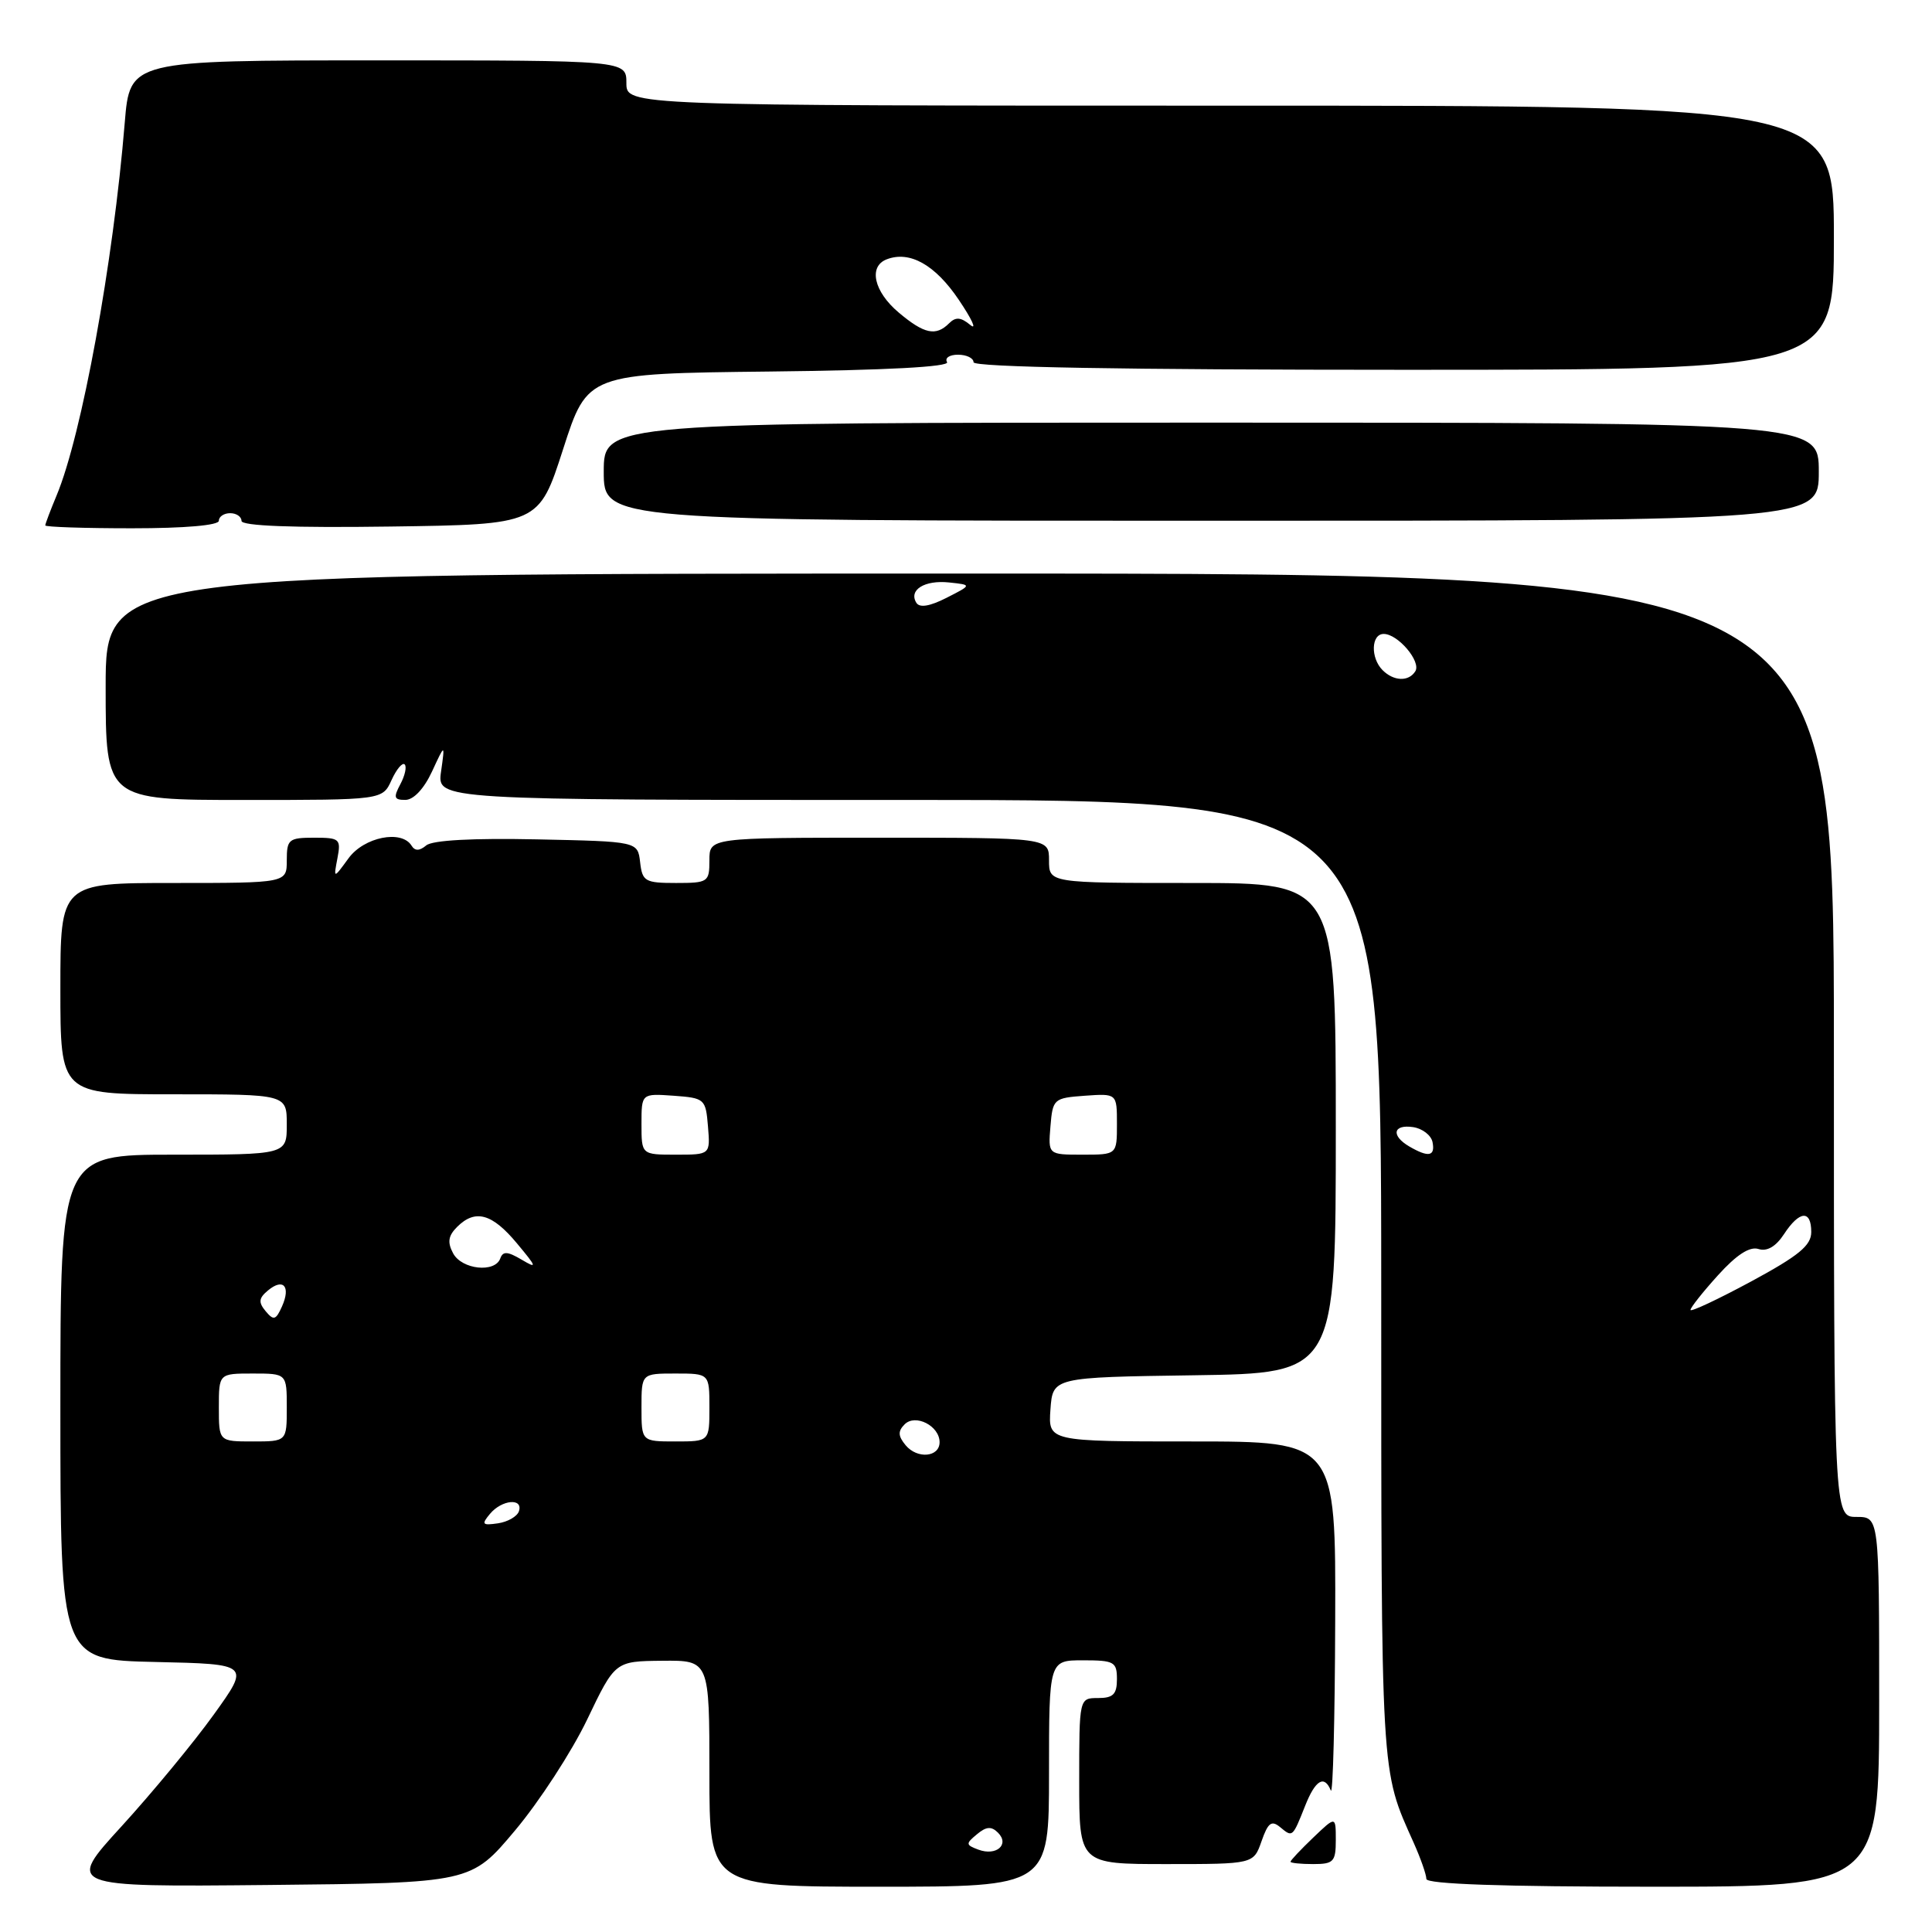 <?xml version="1.0" encoding="UTF-8" standalone="no"?>
<!DOCTYPE svg PUBLIC "-//W3C//DTD SVG 1.1//EN" "http://www.w3.org/Graphics/SVG/1.1/DTD/svg11.dtd" >
<svg xmlns="http://www.w3.org/2000/svg" xmlns:xlink="http://www.w3.org/1999/xlink" version="1.1" viewBox="0 0 256 256">
 <g >
 <path fill="currentColor"
d=" M 68.25 242.54 C 71.47 238.71 75.76 232.10 77.80 227.85 C 81.50 220.12 81.50 220.12 87.75 220.06 C 94.00 220.00 94.00 220.00 94.00 235.00 C 94.00 250.00 94.00 250.00 116.50 250.00 C 139.00 250.00 139.00 250.00 139.00 235.00 C 139.00 220.00 139.00 220.00 143.50 220.00 C 147.63 220.00 148.00 220.20 148.00 222.50 C 148.00 224.50 147.50 225.00 145.50 225.00 C 143.00 225.00 143.00 225.00 143.00 236.00 C 143.00 247.00 143.00 247.00 154.55 247.00 C 166.10 247.00 166.10 247.00 167.16 243.97 C 168.02 241.51 168.48 241.16 169.63 242.11 C 171.28 243.48 171.26 243.50 172.95 239.25 C 174.30 235.84 175.49 235.15 176.34 237.25 C 176.62 237.94 176.88 227.81 176.92 214.75 C 177.00 191.00 177.00 191.00 157.94 191.00 C 138.89 191.00 138.89 191.00 139.19 186.75 C 139.50 182.50 139.50 182.50 158.25 182.23 C 177.00 181.96 177.00 181.96 177.00 149.48 C 177.00 117.00 177.00 117.00 158.00 117.00 C 139.00 117.00 139.00 117.00 139.00 114.00 C 139.00 111.00 139.00 111.00 116.50 111.00 C 94.00 111.00 94.00 111.00 94.00 114.00 C 94.00 116.88 93.83 117.00 89.57 117.00 C 85.47 117.00 85.11 116.79 84.82 114.25 C 84.50 111.50 84.50 111.50 71.14 111.22 C 62.65 111.04 57.30 111.33 56.48 112.02 C 55.58 112.77 54.98 112.78 54.53 112.05 C 53.21 109.91 48.23 110.91 46.18 113.73 C 44.19 116.46 44.19 116.46 44.71 113.73 C 45.20 111.16 45.02 111.00 41.62 111.00 C 38.26 111.00 38.00 111.22 38.00 114.00 C 38.00 117.00 38.00 117.00 23.00 117.00 C 8.00 117.00 8.00 117.00 8.00 131.00 C 8.00 145.00 8.00 145.00 23.00 145.00 C 38.00 145.00 38.00 145.00 38.00 149.00 C 38.00 153.00 38.00 153.00 23.00 153.00 C 8.00 153.00 8.00 153.00 8.00 186.47 C 8.00 219.94 8.00 219.94 20.57 220.22 C 33.14 220.50 33.14 220.50 28.32 227.20 C 25.67 230.89 20.18 237.53 16.13 241.97 C 8.76 250.03 8.76 250.03 35.58 249.77 C 62.41 249.50 62.41 249.50 68.25 242.54 Z  M 249.00 225.50 C 249.00 201.00 249.00 201.00 246.00 201.00 C 243.00 201.00 243.00 201.00 243.00 138.50 C 243.00 76.00 243.00 76.00 128.50 76.00 C 14.00 76.00 14.00 76.00 14.00 91.00 C 14.00 106.00 14.00 106.00 32.34 106.00 C 50.68 106.00 50.68 106.00 51.88 103.37 C 52.54 101.92 53.32 100.99 53.62 101.29 C 53.92 101.58 53.66 102.77 53.05 103.91 C 52.11 105.67 52.21 106.00 53.71 105.99 C 54.80 105.99 56.18 104.52 57.24 102.24 C 58.97 98.50 58.97 98.50 58.44 102.25 C 57.91 106.00 57.91 106.00 120.45 106.00 C 183.00 106.00 183.00 106.00 183.02 169.75 C 183.03 236.37 182.91 234.31 187.34 244.22 C 188.25 246.26 189.00 248.40 189.00 248.97 C 189.00 249.65 199.04 250.00 219.00 250.00 C 249.00 250.00 249.00 250.00 249.00 225.50 Z  M 177.00 243.81 C 177.00 240.63 177.00 240.63 174.00 243.50 C 172.35 245.08 171.00 246.51 171.00 246.69 C 171.00 246.86 172.35 247.00 174.00 247.00 C 176.71 247.00 177.00 246.69 177.00 243.81 Z  M 29.00 69.00 C 29.00 68.45 29.68 68.00 30.50 68.00 C 31.32 68.00 32.00 68.46 32.00 69.02 C 32.00 69.69 38.78 69.95 51.70 69.77 C 71.40 69.50 71.40 69.50 74.62 59.50 C 77.84 49.50 77.84 49.50 101.97 49.23 C 117.44 49.06 125.88 48.61 125.49 47.98 C 125.16 47.44 125.81 47.00 126.94 47.00 C 128.07 47.00 129.00 47.45 129.00 48.00 C 129.00 48.65 148.67 49.00 186.00 49.00 C 243.00 49.00 243.00 49.00 243.00 31.50 C 243.00 14.00 243.00 14.00 163.00 14.00 C 83.00 14.00 83.00 14.00 83.00 11.00 C 83.00 8.00 83.00 8.00 50.10 8.00 C 17.21 8.00 17.21 8.00 16.53 16.25 C 15.01 34.83 10.83 57.69 7.50 65.65 C 6.68 67.62 6.00 69.41 6.00 69.62 C 6.00 69.83 11.18 70.00 17.50 70.00 C 24.50 70.00 29.00 69.61 29.00 69.00 Z  M 241.00 62.50 C 241.00 56.00 241.00 56.00 160.50 56.00 C 80.00 56.00 80.00 56.00 80.00 62.50 C 80.00 69.00 80.00 69.00 160.50 69.00 C 241.00 69.00 241.00 69.00 241.00 62.50 Z  M 129.65 245.09 C 127.95 244.46 127.94 244.30 129.45 243.05 C 130.69 242.01 131.37 241.97 132.24 242.84 C 133.81 244.41 132.02 245.97 129.65 245.09 Z  M 64.92 200.60 C 66.49 198.71 69.35 198.45 68.76 200.25 C 68.53 200.94 67.28 201.66 65.97 201.85 C 63.90 202.15 63.76 201.99 64.92 200.60 Z  M 120.00 191.50 C 118.99 190.28 118.96 189.64 119.87 188.73 C 121.30 187.30 124.50 188.94 124.50 191.10 C 124.50 193.09 121.54 193.36 120.00 191.50 Z  M 29.00 186.50 C 29.00 182.00 29.00 182.00 33.50 182.00 C 38.00 182.00 38.00 182.00 38.00 186.50 C 38.00 191.00 38.00 191.00 33.50 191.00 C 29.00 191.00 29.00 191.00 29.00 186.50 Z  M 85.00 186.50 C 85.00 182.00 85.00 182.00 89.50 182.00 C 94.00 182.00 94.00 182.00 94.00 186.50 C 94.00 191.00 94.00 191.00 89.50 191.00 C 85.00 191.00 85.00 191.00 85.00 186.50 Z  M 35.20 173.74 C 34.22 172.56 34.28 172.01 35.51 170.99 C 37.54 169.30 38.55 170.45 37.37 173.10 C 36.55 174.93 36.26 175.01 35.20 173.74 Z  M 60.04 166.07 C 59.26 164.61 59.39 163.75 60.57 162.57 C 62.97 160.18 65.20 160.79 68.48 164.73 C 71.16 167.94 71.22 168.16 69.10 166.90 C 67.25 165.81 66.64 165.77 66.29 166.75 C 65.58 168.70 61.19 168.22 60.04 166.07 Z  M 85.00 148.94 C 85.00 144.89 85.00 144.89 89.25 145.19 C 93.38 145.49 93.51 145.61 93.81 149.25 C 94.12 153.00 94.12 153.00 89.56 153.00 C 85.00 153.00 85.00 153.00 85.00 148.94 Z  M 139.19 149.25 C 139.49 145.61 139.62 145.49 143.75 145.19 C 148.00 144.89 148.00 144.89 148.00 148.94 C 148.00 153.00 148.00 153.00 143.44 153.00 C 138.88 153.00 138.88 153.00 139.19 149.25 Z  M 224.00 173.57 C 224.00 173.26 225.64 171.19 227.64 168.98 C 230.10 166.26 231.84 165.13 233.01 165.50 C 234.14 165.86 235.31 165.18 236.39 163.53 C 238.44 160.40 240.00 160.28 240.00 163.25 C 240.00 165.04 238.35 166.39 232.00 169.82 C 227.60 172.19 224.00 173.88 224.00 173.57 Z  M 186.75 151.92 C 184.28 150.48 184.58 148.95 187.25 149.35 C 188.49 149.54 189.65 150.44 189.82 151.35 C 190.19 153.23 189.28 153.39 186.75 151.92 Z  M 183.20 88.80 C 181.58 87.18 181.68 84.00 183.35 84.00 C 185.23 84.00 188.33 87.65 187.54 88.94 C 186.67 90.35 184.68 90.28 183.20 88.80 Z  M 121.42 79.87 C 120.37 78.17 122.52 76.83 125.77 77.18 C 128.79 77.50 128.79 77.50 125.43 79.21 C 123.21 80.34 121.85 80.57 121.42 79.87 Z  M 119.08 41.41 C 115.79 38.64 115.04 35.30 117.50 34.36 C 120.55 33.19 123.92 35.09 127.04 39.72 C 128.79 42.31 129.48 43.81 128.57 43.06 C 127.32 42.02 126.63 41.97 125.76 42.84 C 124.01 44.59 122.46 44.26 119.08 41.41 Z "/>
</g>
</svg>